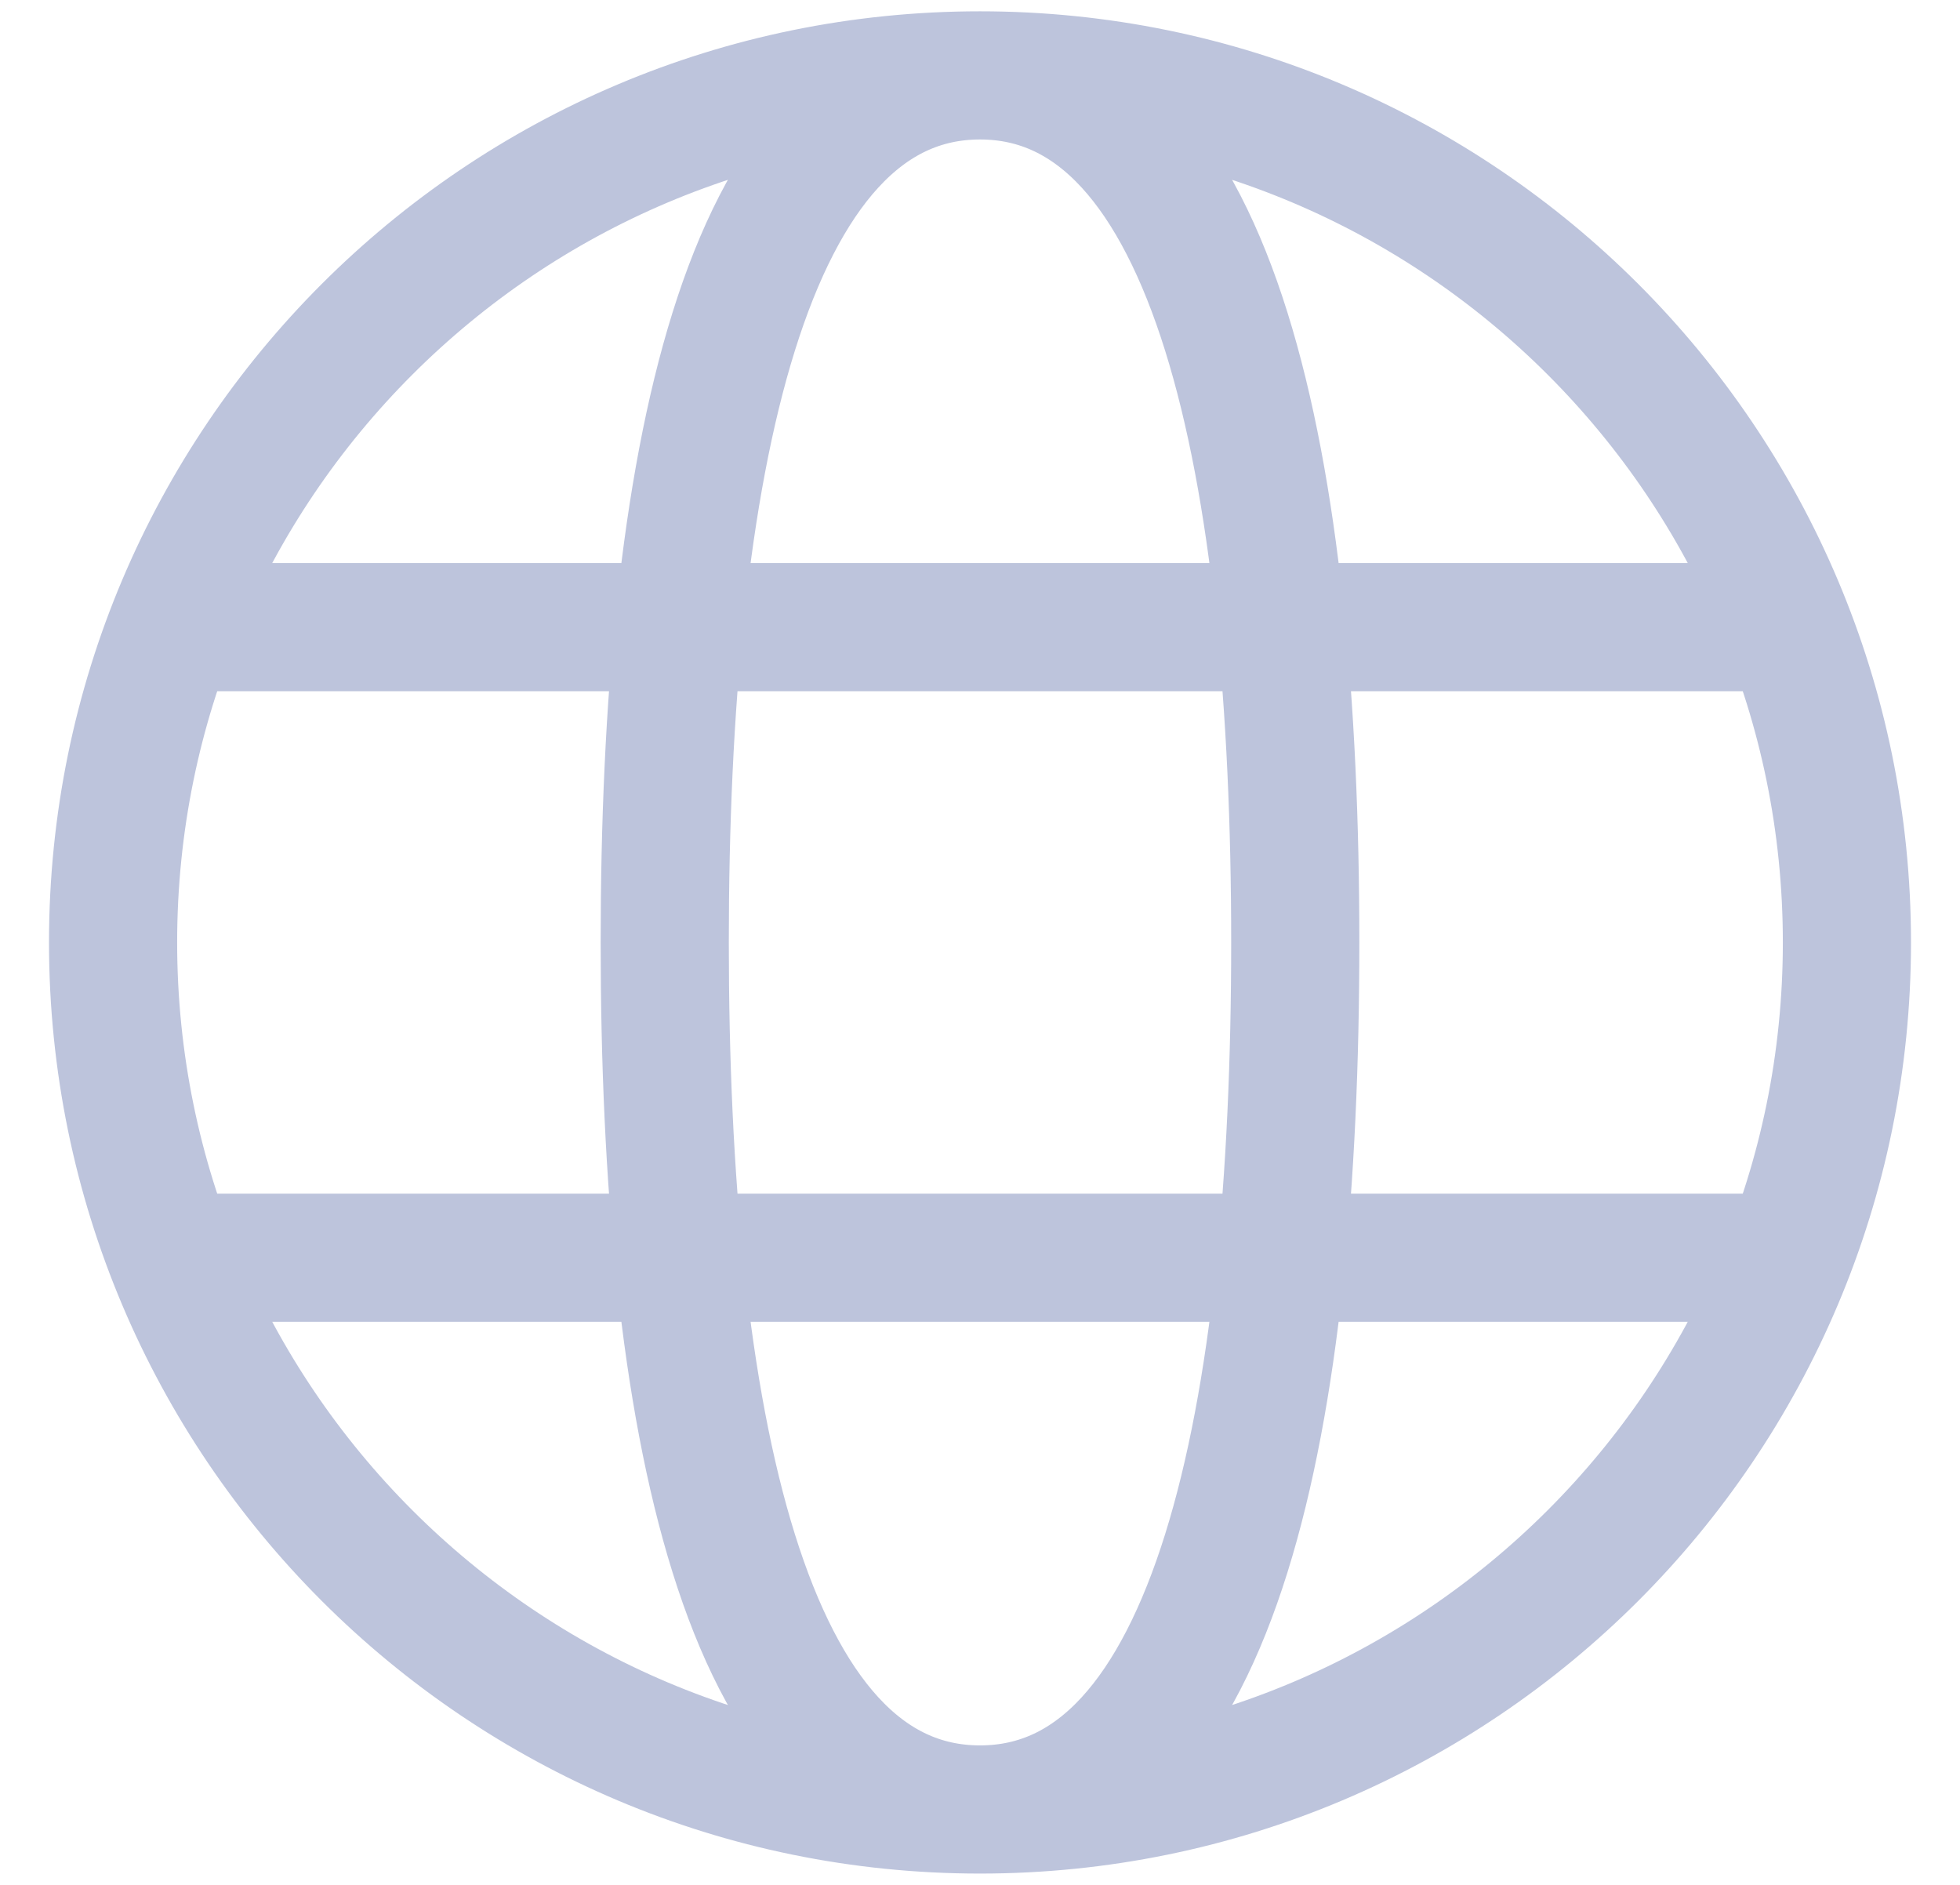 <svg width="26" height="25" viewBox="0 0 26 25" fill="none" xmlns="http://www.w3.org/2000/svg">
<path d="M2.545 8.318H23.454M13 24C19.351 24 24.5 18.851 24.5 12.5C24.5 6.149 19.351 1 13 1C6.649 1 1.5 6.149 1.5 12.5C1.5 18.851 6.649 24 13 24ZM13 24C16.136 24 17.182 18.773 17.182 12.5C17.182 6.227 16.136 1 13 1C9.864 1 8.818 6.227 8.818 12.5C8.818 18.773 9.864 24 13 24ZM2.545 16.682H23.454H2.545Z" stroke="#BDC4DC" stroke-width="1.7"/>
</svg>
